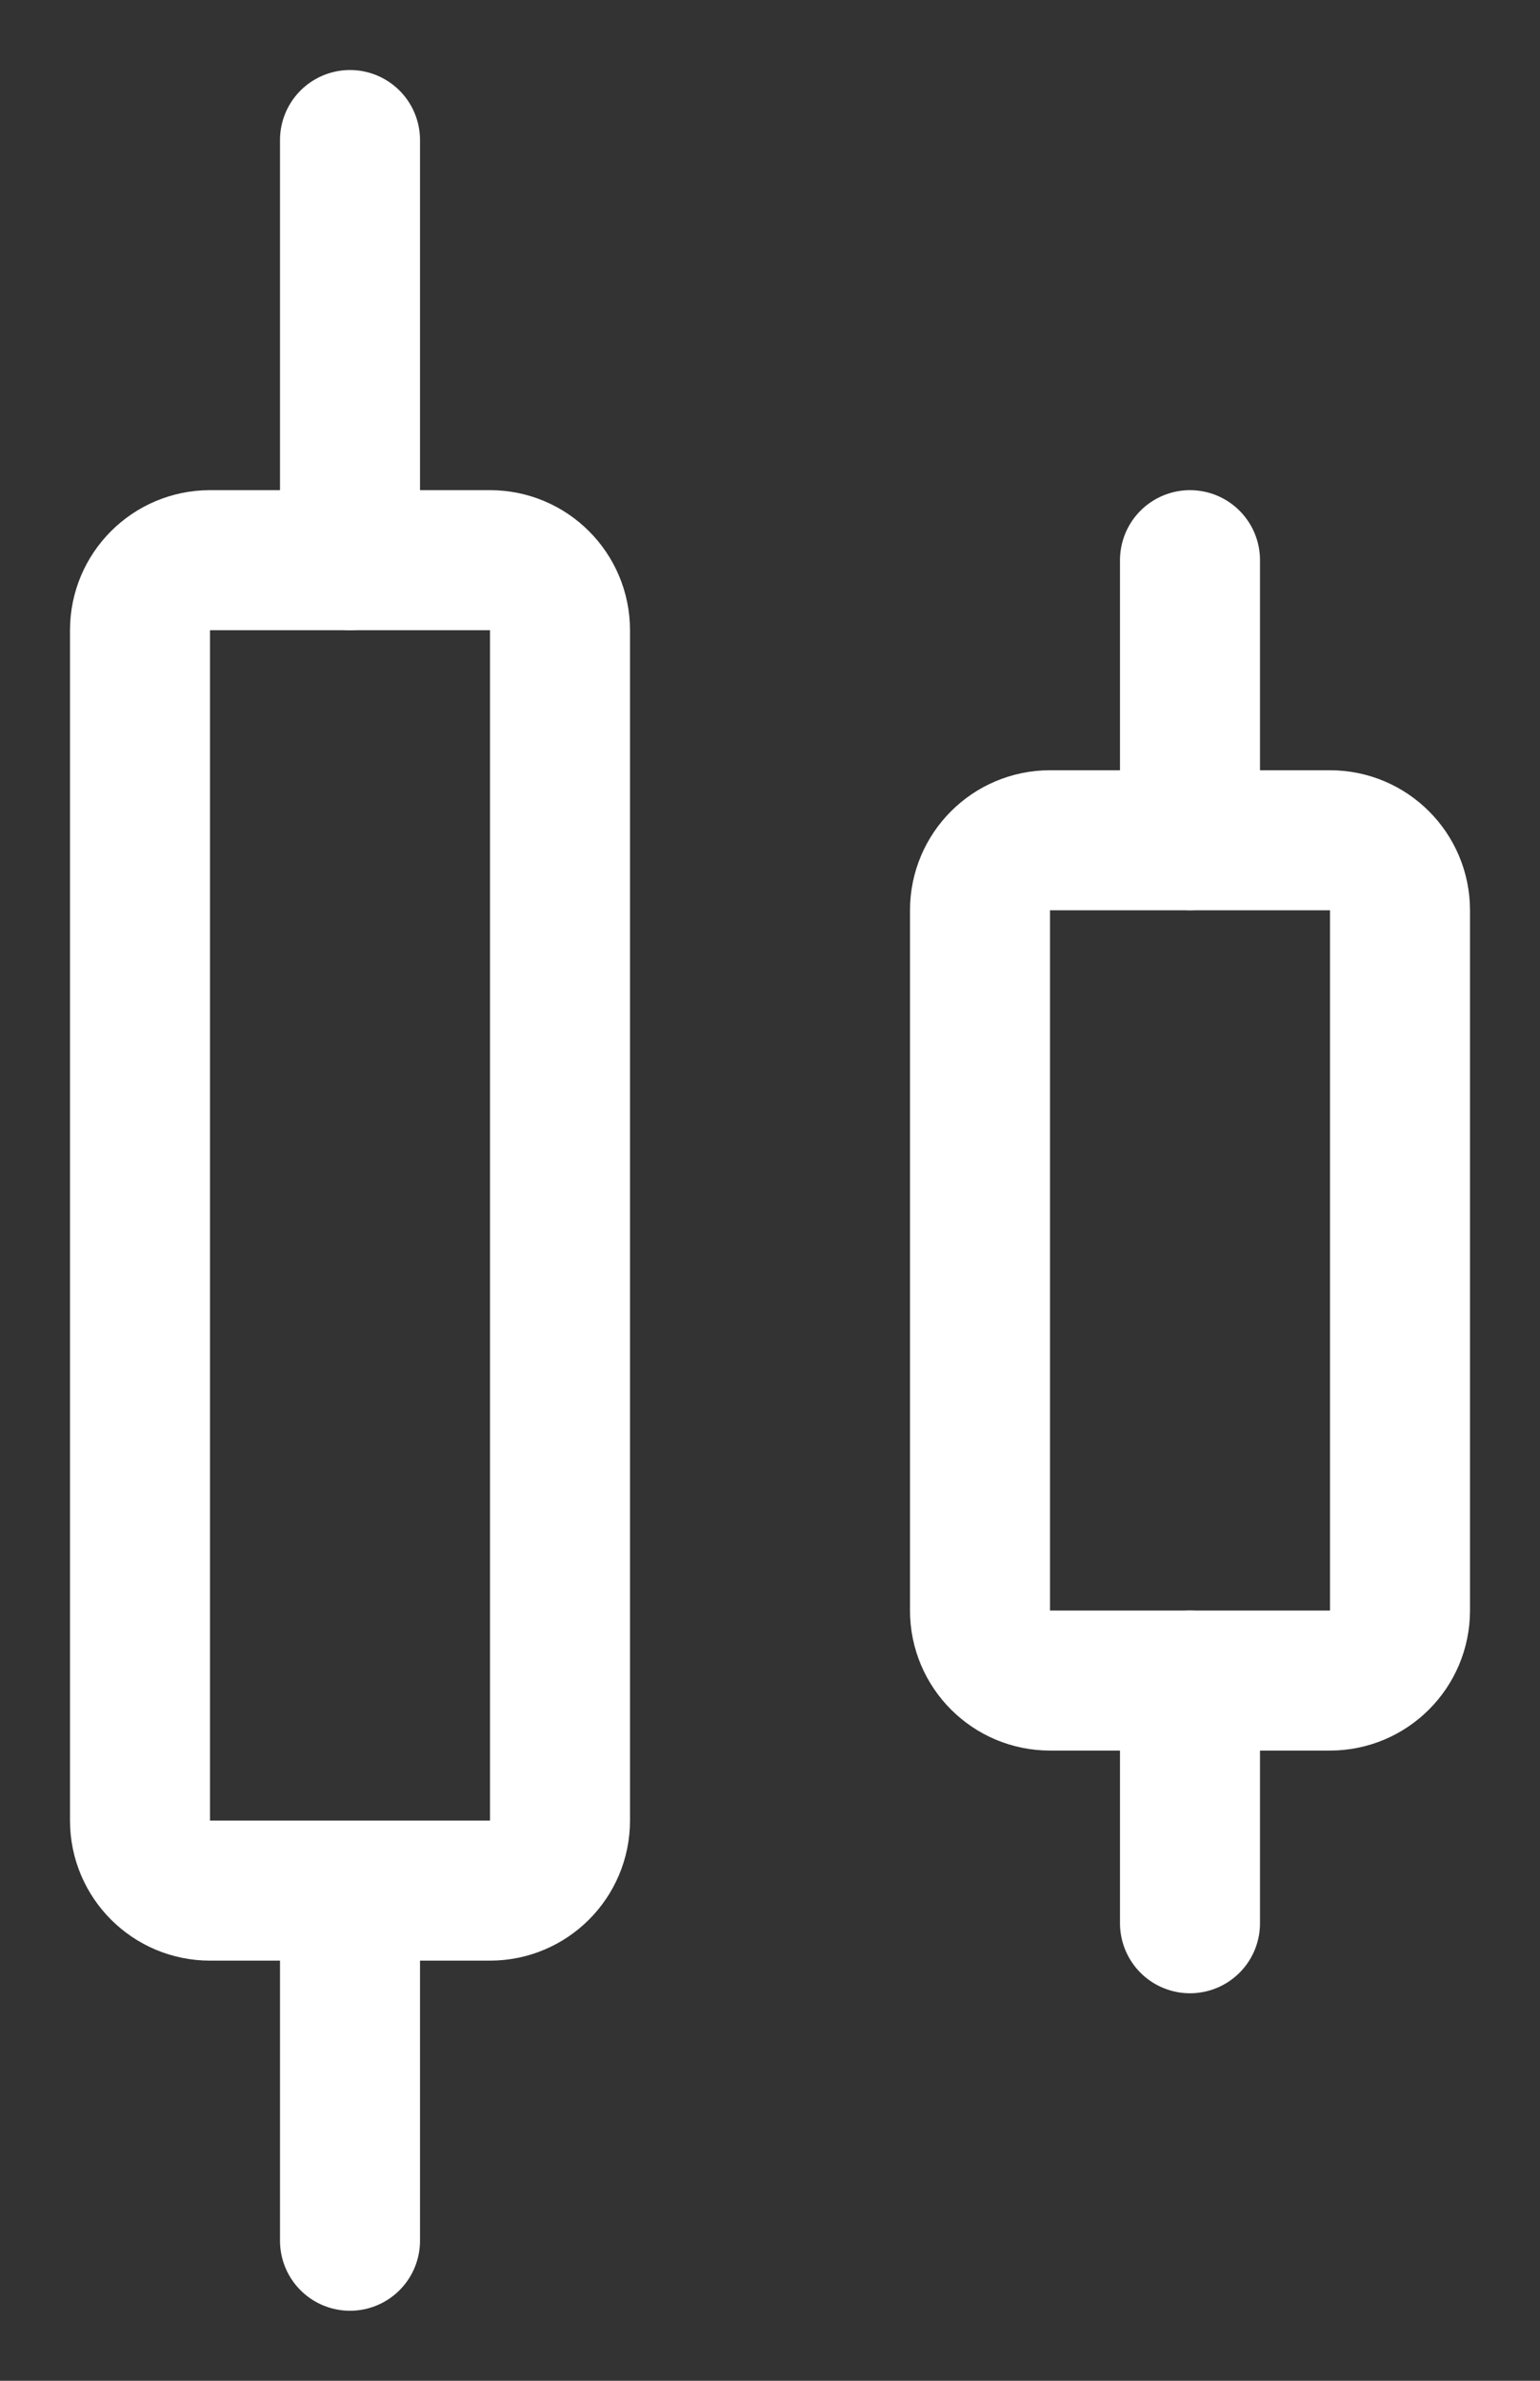 <svg width="11" height="17" viewBox="0 0 11 17" fill="none" xmlns="http://www.w3.org/2000/svg">
<rect x="0" y="0" width="11" height="17" fill="#333333" stroke="none"/>
<path d="M3.5 4H1.5C1.224 4 1 4.224 1 4.5V13C1 13.276 1.224 13.5 1.5 13.5H3.5C3.776 13.5 4 13.276 4 13V4.5C4 4.224 3.776 4 3.5 4Z" stroke="white" stroke-linecap="round"/>
<path d="M9.5 6H7.5C7.224 6 7 6.224 7 6.5V11.5C7 11.776 7.224 12 7.5 12H9.5C9.776 12 10 11.776 10 11.5V6.5C10 6.224 9.776 6 9.5 6Z" stroke="white" stroke-linecap="round"/>
<path d="M2.5 4V1M2.5 14V16" stroke="white" stroke-linecap="round"/>
<path d="M8.5 6V4M8.5 12V13.733" stroke="white" stroke-linecap="round"/>
</svg>
